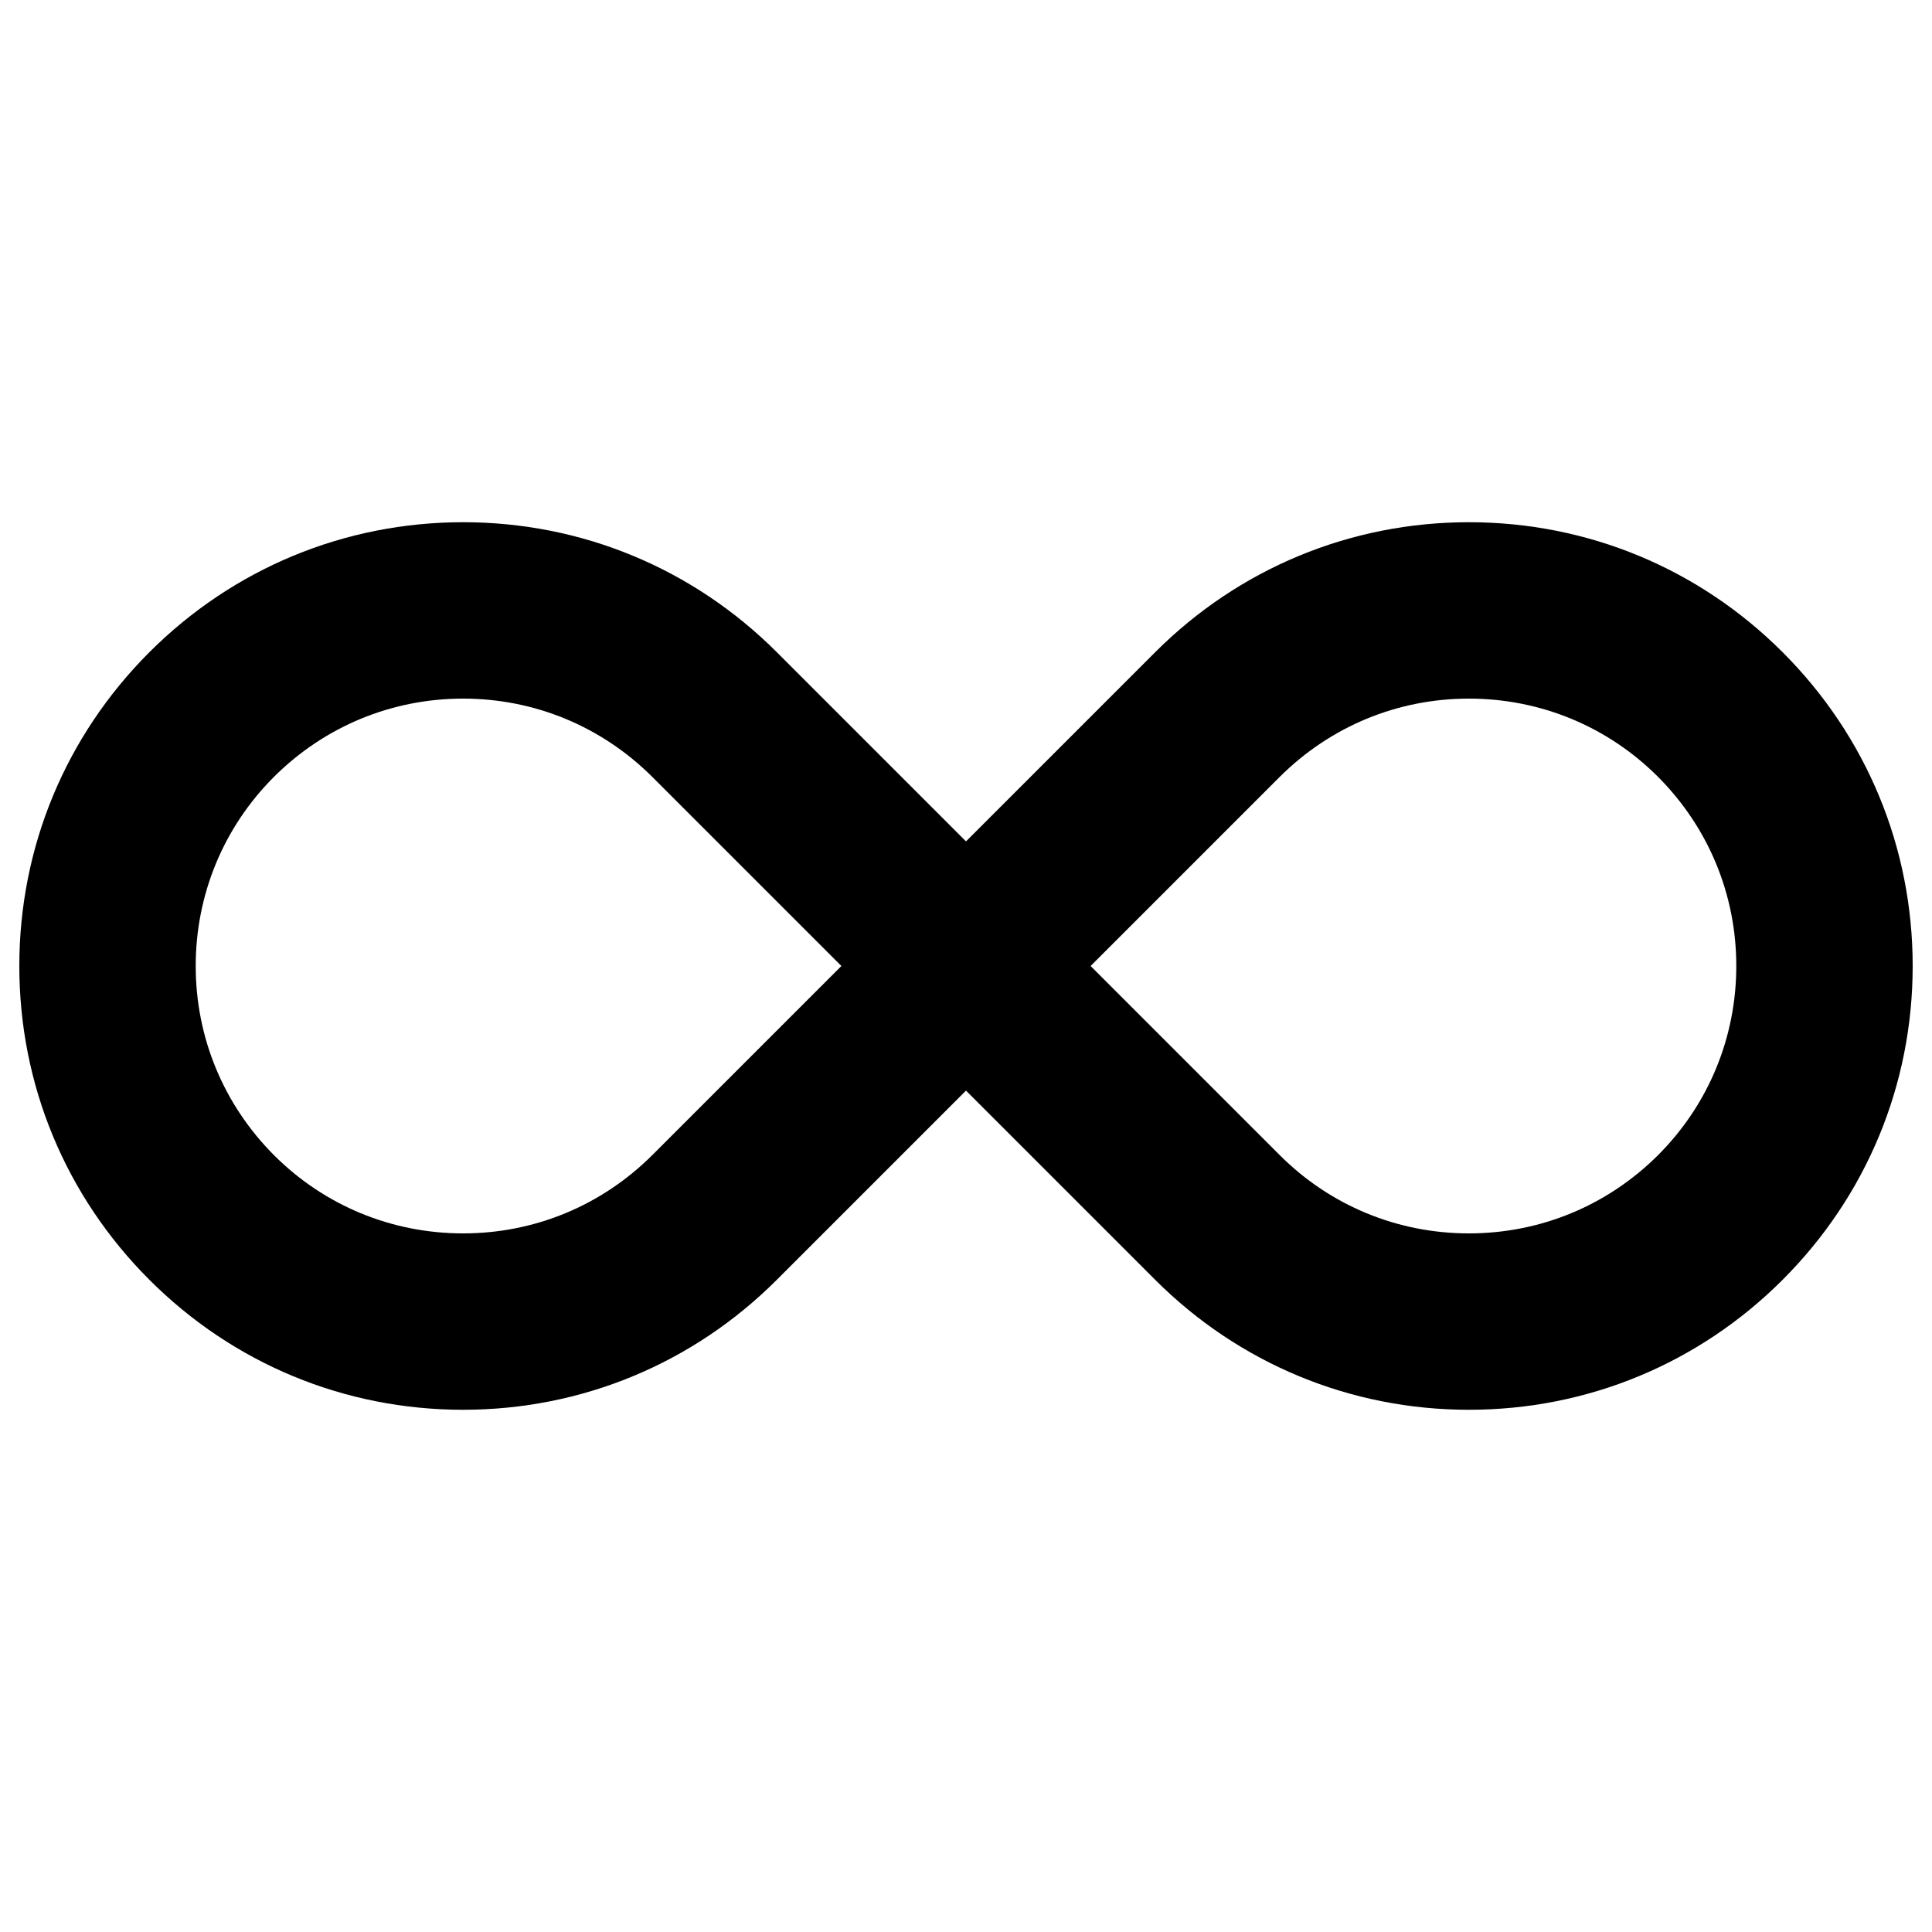 <?xml version="1.0" encoding="utf-8"?>
<!-- Svg Vector Icons : http://www.onlinewebfonts.com/icon -->
<!DOCTYPE svg PUBLIC "-//W3C//DTD SVG 1.1//EN" "http://www.w3.org/Graphics/SVG/1.1/DTD/svg11.dtd">
<svg version="1.1" xmlns="http://www.w3.org/2000/svg" xmlns:xlink="http://www.w3.org/1999/xlink" x="0px" y="0px" viewBox="0 0 1000 1000" enable-background="new 0 0 1000 1000" xml:space="preserve">
<g><g><path d="M760.3,729.7c-61.3,0-119-23.9-162.4-67.3L500,564.5l-97.9,97.9c-43.4,43.4-101.1,67.3-162.4,67.3c-61.4,0-119-23.9-162.4-67.3C33.9,619,10,561.4,10,500s23.9-119,67.3-162.4c43.4-43.4,101.1-67.3,162.4-67.3c61.4,0,119,23.9,162.4,67.3l97.9,97.9l97.9-97.9c43.4-43.4,101.1-67.3,162.4-67.3c61.4,0,119,23.9,162.4,67.3C966.1,381,990,438.6,990,500c0,61.4-23.9,119-67.3,162.4C879.3,705.8,821.7,729.7,760.3,729.7L760.3,729.7z M662.4,597.9c26.1,26.1,60.9,40.5,97.9,40.5c37,0,71.7-14.4,97.9-40.5c26.1-26.1,40.5-60.9,40.5-97.9c0-37-14.4-71.7-40.5-97.9c-26.1-26.1-60.9-40.5-97.9-40.5c-37,0-71.7,14.4-97.9,40.5L564.5,500L662.4,597.9z M239.7,361.6c-37,0-71.7,14.4-97.9,40.5c-26.1,26.1-40.5,60.9-40.5,97.9c0,37,14.4,71.7,40.5,97.9c26.1,26.1,60.9,40.5,97.9,40.5c37,0,71.7-14.4,97.9-40.5l97.9-97.9l-97.9-97.9C311.4,376,276.7,361.6,239.7,361.6L239.7,361.6z"/></g></g>
</svg>